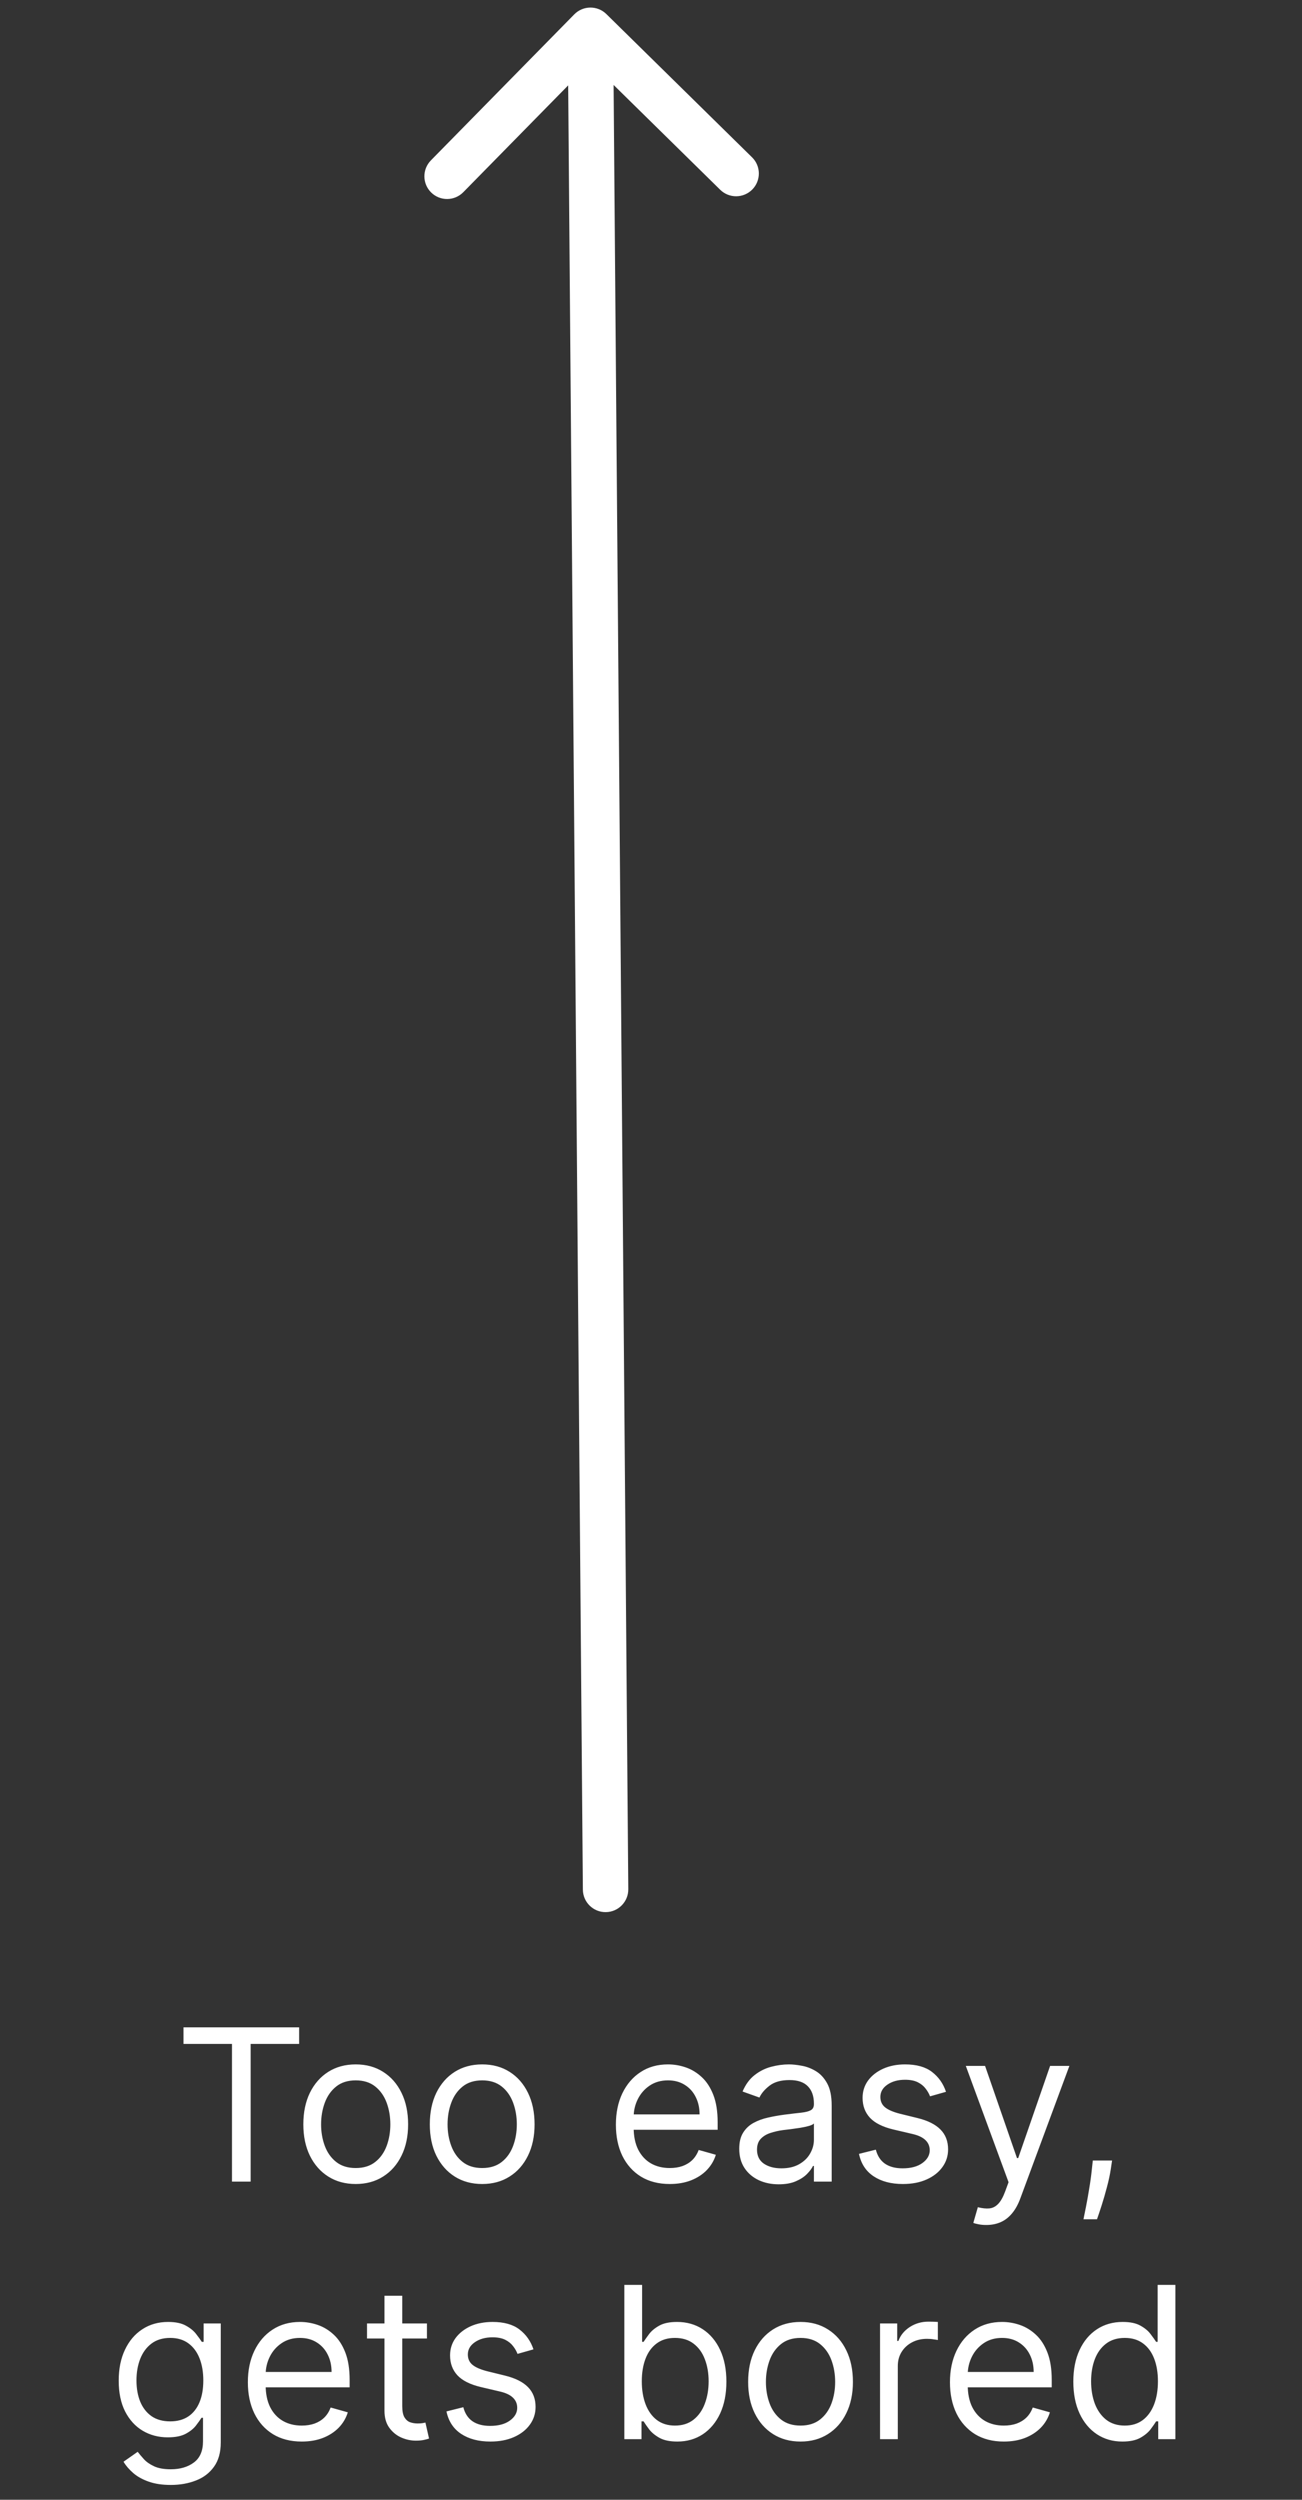 <svg width="86" height="165" viewBox="0 0 86 165" fill="none" xmlns="http://www.w3.org/2000/svg">
<rect x="0" y="0" width="86" height="165" fill="#333333" stroke="none"/>
<path d="M12.121 134.912V133.818H19.758V134.912H16.556V144H15.323V134.912H12.121ZM23.496 144.159C22.807 144.159 22.202 143.995 21.682 143.667C21.165 143.339 20.76 142.88 20.469 142.29C20.18 141.7 20.036 141.01 20.036 140.222C20.036 139.426 20.18 138.732 20.469 138.138C20.76 137.545 21.165 137.085 21.682 136.756C22.202 136.428 22.807 136.264 23.496 136.264C24.186 136.264 24.789 136.428 25.306 136.756C25.826 137.085 26.231 137.545 26.519 138.138C26.811 138.732 26.957 139.426 26.957 140.222C26.957 141.01 26.811 141.7 26.519 142.29C26.231 142.88 25.826 143.339 25.306 143.667C24.789 143.995 24.186 144.159 23.496 144.159ZM23.496 143.105C24.02 143.105 24.451 142.971 24.789 142.702C25.127 142.434 25.377 142.081 25.54 141.643C25.702 141.206 25.783 140.732 25.783 140.222C25.783 139.711 25.702 139.236 25.54 138.795C25.377 138.354 25.127 137.998 24.789 137.726C24.451 137.454 24.02 137.318 23.496 137.318C22.973 137.318 22.542 137.454 22.204 137.726C21.866 137.998 21.616 138.354 21.453 138.795C21.291 139.236 21.209 139.711 21.209 140.222C21.209 140.732 21.291 141.206 21.453 141.643C21.616 142.081 21.866 142.434 22.204 142.702C22.542 142.971 22.973 143.105 23.496 143.105ZM31.85 144.159C31.161 144.159 30.556 143.995 30.035 143.667C29.518 143.339 29.114 142.88 28.822 142.29C28.534 141.7 28.39 141.01 28.39 140.222C28.39 139.426 28.534 138.732 28.822 138.138C29.114 137.545 29.518 137.085 30.035 136.756C30.556 136.428 31.161 136.264 31.85 136.264C32.539 136.264 33.143 136.428 33.66 136.756C34.18 137.085 34.584 137.545 34.873 138.138C35.164 138.732 35.31 139.426 35.31 140.222C35.31 141.01 35.164 141.7 34.873 142.29C34.584 142.88 34.18 143.339 33.66 143.667C33.143 143.995 32.539 144.159 31.85 144.159ZM31.85 143.105C32.374 143.105 32.804 142.971 33.143 142.702C33.481 142.434 33.731 142.081 33.893 141.643C34.056 141.206 34.137 140.732 34.137 140.222C34.137 139.711 34.056 139.236 33.893 138.795C33.731 138.354 33.481 137.998 33.143 137.726C32.804 137.454 32.374 137.318 31.85 137.318C31.326 137.318 30.895 137.454 30.557 137.726C30.219 137.998 29.969 138.354 29.807 138.795C29.644 139.236 29.563 139.711 29.563 140.222C29.563 140.732 29.644 141.206 29.807 141.643C29.969 142.081 30.219 142.434 30.557 142.702C30.895 142.971 31.326 143.105 31.85 143.105ZM44.24 144.159C43.505 144.159 42.87 143.997 42.336 143.672C41.806 143.344 41.397 142.886 41.108 142.3C40.823 141.71 40.681 141.024 40.681 140.241C40.681 139.459 40.823 138.77 41.108 138.173C41.397 137.573 41.798 137.106 42.311 136.771C42.828 136.433 43.432 136.264 44.121 136.264C44.519 136.264 44.912 136.33 45.299 136.463C45.687 136.596 46.04 136.811 46.358 137.109C46.676 137.404 46.93 137.795 47.119 138.283C47.308 138.77 47.402 139.37 47.402 140.082V140.58H41.516V139.565H46.209C46.209 139.134 46.123 138.75 45.951 138.412C45.782 138.074 45.54 137.807 45.225 137.612C44.913 137.416 44.545 137.318 44.121 137.318C43.654 137.318 43.249 137.434 42.908 137.666C42.57 137.895 42.31 138.193 42.127 138.561C41.945 138.929 41.854 139.323 41.854 139.744V140.42C41.854 140.997 41.953 141.486 42.152 141.887C42.355 142.285 42.635 142.588 42.992 142.797C43.35 143.002 43.767 143.105 44.24 143.105C44.549 143.105 44.827 143.062 45.076 142.976C45.328 142.886 45.545 142.754 45.727 142.578C45.909 142.399 46.05 142.177 46.15 141.912L47.283 142.23C47.164 142.615 46.963 142.953 46.681 143.244C46.4 143.533 46.052 143.758 45.637 143.92C45.223 144.08 44.758 144.159 44.24 144.159ZM51.434 144.179C50.95 144.179 50.511 144.088 50.117 143.906C49.722 143.72 49.409 143.453 49.177 143.105C48.945 142.754 48.829 142.33 48.829 141.832C48.829 141.395 48.915 141.04 49.088 140.768C49.26 140.493 49.49 140.278 49.779 140.122C50.067 139.966 50.385 139.85 50.733 139.774C51.085 139.695 51.438 139.632 51.792 139.585C52.256 139.526 52.633 139.481 52.921 139.451C53.212 139.418 53.425 139.363 53.557 139.287C53.693 139.211 53.761 139.078 53.761 138.889V138.849C53.761 138.359 53.627 137.978 53.358 137.706C53.093 137.434 52.691 137.298 52.15 137.298C51.59 137.298 51.151 137.421 50.833 137.666C50.515 137.911 50.291 138.173 50.162 138.452L49.048 138.054C49.247 137.59 49.512 137.229 49.843 136.97C50.178 136.708 50.543 136.526 50.937 136.423C51.335 136.317 51.726 136.264 52.11 136.264C52.356 136.264 52.637 136.294 52.956 136.354C53.277 136.41 53.587 136.528 53.885 136.707C54.187 136.886 54.437 137.156 54.636 137.517C54.835 137.878 54.934 138.362 54.934 138.969V144H53.761V142.966H53.701C53.622 143.132 53.489 143.309 53.304 143.498C53.118 143.687 52.871 143.848 52.563 143.98C52.255 144.113 51.878 144.179 51.434 144.179ZM51.613 143.125C52.077 143.125 52.468 143.034 52.787 142.852C53.108 142.669 53.35 142.434 53.512 142.146C53.678 141.857 53.761 141.554 53.761 141.236V140.162C53.711 140.222 53.602 140.276 53.433 140.326C53.267 140.372 53.075 140.414 52.856 140.45C52.641 140.483 52.43 140.513 52.225 140.54C52.023 140.563 51.858 140.583 51.733 140.599C51.428 140.639 51.143 140.704 50.877 140.793C50.616 140.879 50.404 141.01 50.241 141.186C50.082 141.358 50.002 141.594 50.002 141.892C50.002 142.3 50.153 142.608 50.455 142.817C50.76 143.022 51.146 143.125 51.613 143.125ZM62.485 138.074L61.431 138.372C61.365 138.196 61.267 138.026 61.138 137.86C61.012 137.691 60.839 137.552 60.621 137.442C60.402 137.333 60.122 137.278 59.78 137.278C59.313 137.278 58.924 137.386 58.612 137.602C58.304 137.814 58.15 138.084 58.15 138.412C58.15 138.704 58.256 138.934 58.468 139.103C58.68 139.272 59.011 139.413 59.462 139.526L60.596 139.804C61.279 139.97 61.787 140.223 62.122 140.565C62.457 140.903 62.624 141.339 62.624 141.872C62.624 142.31 62.498 142.701 62.246 143.045C61.998 143.39 61.65 143.662 61.202 143.861C60.755 144.06 60.234 144.159 59.641 144.159C58.862 144.159 58.218 143.99 57.707 143.652C57.197 143.314 56.874 142.82 56.738 142.17L57.851 141.892C57.957 142.303 58.158 142.611 58.453 142.817C58.751 143.022 59.141 143.125 59.621 143.125C60.168 143.125 60.602 143.009 60.924 142.777C61.249 142.542 61.411 142.26 61.411 141.932C61.411 141.667 61.318 141.445 61.133 141.266C60.947 141.083 60.662 140.947 60.278 140.858L59.005 140.56C58.306 140.394 57.792 140.137 57.464 139.789C57.139 139.438 56.976 138.999 56.976 138.472C56.976 138.041 57.097 137.66 57.339 137.328C57.585 136.997 57.918 136.737 58.339 136.548C58.763 136.359 59.243 136.264 59.78 136.264C60.536 136.264 61.129 136.43 61.56 136.761C61.994 137.093 62.303 137.53 62.485 138.074ZM65.146 146.864C64.947 146.864 64.77 146.847 64.614 146.814C64.458 146.784 64.35 146.754 64.291 146.724L64.589 145.69C64.874 145.763 65.126 145.79 65.345 145.77C65.564 145.75 65.757 145.652 65.927 145.477C66.099 145.304 66.256 145.024 66.399 144.636L66.618 144.04L63.794 136.364H65.066L67.174 142.449H67.254L69.362 136.364H70.635L67.393 145.114C67.247 145.508 67.067 145.835 66.851 146.093C66.636 146.355 66.385 146.549 66.1 146.675C65.819 146.801 65.501 146.864 65.146 146.864ZM73.455 142.608L73.375 143.145C73.319 143.523 73.233 143.927 73.117 144.358C73.004 144.789 72.886 145.195 72.764 145.576C72.641 145.957 72.54 146.26 72.46 146.486H71.566C71.609 146.274 71.665 145.994 71.735 145.646C71.804 145.298 71.874 144.908 71.943 144.477C72.016 144.05 72.076 143.612 72.122 143.165L72.182 142.608H73.455ZM11.281 164.023C10.714 164.023 10.227 163.95 9.82 163.804C9.412 163.661 9.072 163.473 8.8 163.237C8.532 163.005 8.318 162.757 8.159 162.491L9.094 161.835C9.2 161.974 9.334 162.134 9.496 162.312C9.659 162.495 9.881 162.652 10.163 162.785C10.448 162.921 10.82 162.989 11.281 162.989C11.898 162.989 12.406 162.839 12.807 162.541C13.209 162.243 13.409 161.776 13.409 161.139V159.588H13.31C13.223 159.727 13.101 159.9 12.942 160.105C12.786 160.307 12.561 160.488 12.266 160.647C11.974 160.803 11.579 160.881 11.082 160.881C10.466 160.881 9.912 160.735 9.422 160.443C8.935 160.152 8.549 159.727 8.263 159.17C7.982 158.614 7.841 157.937 7.841 157.142C7.841 156.36 7.978 155.679 8.254 155.099C8.529 154.515 8.911 154.065 9.402 153.746C9.893 153.425 10.459 153.264 11.102 153.264C11.599 153.264 11.994 153.347 12.286 153.513C12.581 153.675 12.806 153.861 12.962 154.07C13.121 154.275 13.243 154.444 13.329 154.577H13.449V153.364H14.582V161.219C14.582 161.875 14.433 162.409 14.135 162.82C13.84 163.234 13.442 163.537 12.942 163.729C12.445 163.925 11.891 164.023 11.281 164.023ZM11.242 159.827C11.712 159.827 12.11 159.719 12.435 159.504C12.759 159.288 13.006 158.978 13.175 158.574C13.345 158.17 13.429 157.686 13.429 157.122C13.429 156.572 13.346 156.086 13.18 155.665C13.015 155.245 12.769 154.915 12.445 154.676C12.12 154.437 11.719 154.318 11.242 154.318C10.744 154.318 10.33 154.444 9.999 154.696C9.67 154.948 9.424 155.286 9.258 155.71C9.095 156.134 9.014 156.605 9.014 157.122C9.014 157.652 9.097 158.121 9.263 158.529C9.432 158.933 9.68 159.252 10.008 159.484C10.34 159.712 10.751 159.827 11.242 159.827ZM19.932 161.159C19.196 161.159 18.561 160.997 18.028 160.672C17.497 160.344 17.088 159.886 16.8 159.3C16.515 158.71 16.372 158.024 16.372 157.241C16.372 156.459 16.515 155.77 16.8 155.173C17.088 154.573 17.489 154.106 18.003 153.771C18.52 153.433 19.123 153.264 19.812 153.264C20.21 153.264 20.603 153.33 20.991 153.463C21.379 153.596 21.732 153.811 22.05 154.109C22.368 154.404 22.621 154.795 22.81 155.283C22.999 155.77 23.094 156.37 23.094 157.082V157.58H17.207V156.565H21.901C21.901 156.134 21.814 155.75 21.642 155.412C21.473 155.074 21.231 154.807 20.916 154.612C20.605 154.416 20.237 154.318 19.812 154.318C19.345 154.318 18.941 154.434 18.599 154.666C18.261 154.895 18.001 155.193 17.819 155.561C17.637 155.929 17.546 156.323 17.546 156.744V157.42C17.546 157.997 17.645 158.486 17.844 158.887C18.046 159.285 18.326 159.588 18.684 159.797C19.042 160.002 19.458 160.105 19.932 160.105C20.24 160.105 20.518 160.062 20.767 159.976C21.019 159.886 21.236 159.754 21.418 159.578C21.601 159.399 21.741 159.177 21.841 158.912L22.974 159.23C22.855 159.615 22.655 159.953 22.373 160.244C22.091 160.533 21.743 160.758 21.329 160.92C20.915 161.08 20.449 161.159 19.932 161.159ZM28.2 153.364V154.358H24.242V153.364H28.2ZM25.396 151.534H26.569V158.812C26.569 159.144 26.617 159.393 26.713 159.558C26.812 159.721 26.938 159.83 27.091 159.886C27.247 159.939 27.411 159.966 27.583 159.966C27.712 159.966 27.818 159.959 27.901 159.946C27.984 159.929 28.05 159.916 28.1 159.906L28.339 160.96C28.259 160.99 28.148 161.02 28.006 161.05C27.863 161.083 27.683 161.099 27.464 161.099C27.132 161.099 26.808 161.028 26.489 160.886C26.174 160.743 25.913 160.526 25.704 160.234C25.498 159.943 25.396 159.575 25.396 159.131V151.534ZM35.237 155.074L34.183 155.372C34.117 155.196 34.019 155.026 33.89 154.86C33.764 154.691 33.591 154.552 33.373 154.442C33.154 154.333 32.874 154.278 32.532 154.278C32.065 154.278 31.675 154.386 31.364 154.602C31.056 154.814 30.902 155.084 30.902 155.412C30.902 155.704 31.008 155.934 31.22 156.103C31.432 156.272 31.763 156.413 32.214 156.526L33.348 156.804C34.03 156.97 34.539 157.223 34.874 157.565C35.209 157.903 35.376 158.339 35.376 158.872C35.376 159.31 35.25 159.701 34.998 160.045C34.75 160.39 34.402 160.662 33.954 160.861C33.507 161.06 32.986 161.159 32.393 161.159C31.614 161.159 30.97 160.99 30.459 160.652C29.949 160.314 29.626 159.82 29.49 159.17L30.603 158.892C30.709 159.303 30.91 159.611 31.205 159.817C31.503 160.022 31.893 160.125 32.373 160.125C32.92 160.125 33.354 160.009 33.676 159.777C34.001 159.542 34.163 159.26 34.163 158.932C34.163 158.667 34.07 158.445 33.885 158.266C33.699 158.083 33.414 157.947 33.029 157.858L31.757 157.56C31.057 157.394 30.544 157.137 30.216 156.789C29.891 156.438 29.728 155.999 29.728 155.472C29.728 155.041 29.849 154.66 30.091 154.328C30.337 153.997 30.67 153.737 31.091 153.548C31.515 153.359 31.995 153.264 32.532 153.264C33.288 153.264 33.881 153.43 34.312 153.761C34.746 154.093 35.055 154.53 35.237 155.074ZM41.239 161V150.818H42.412V154.577H42.511C42.598 154.444 42.717 154.275 42.87 154.07C43.025 153.861 43.247 153.675 43.536 153.513C43.827 153.347 44.222 153.264 44.719 153.264C45.362 153.264 45.929 153.425 46.419 153.746C46.91 154.068 47.293 154.524 47.568 155.114C47.843 155.704 47.98 156.4 47.98 157.202C47.98 158.01 47.843 158.711 47.568 159.305C47.293 159.895 46.911 160.352 46.424 160.677C45.937 160.998 45.375 161.159 44.739 161.159C44.248 161.159 43.855 161.078 43.56 160.915C43.266 160.75 43.038 160.562 42.879 160.354C42.72 160.142 42.598 159.966 42.511 159.827H42.372V161H41.239ZM42.392 157.182C42.392 157.759 42.477 158.267 42.646 158.708C42.815 159.146 43.062 159.489 43.386 159.737C43.711 159.982 44.109 160.105 44.58 160.105C45.07 160.105 45.48 159.976 45.808 159.717C46.139 159.455 46.388 159.104 46.553 158.663C46.722 158.219 46.807 157.725 46.807 157.182C46.807 156.645 46.724 156.161 46.558 155.73C46.396 155.296 46.149 154.953 45.818 154.701C45.489 154.446 45.077 154.318 44.58 154.318C44.102 154.318 43.701 154.439 43.377 154.681C43.052 154.92 42.806 155.254 42.641 155.685C42.475 156.113 42.392 156.612 42.392 157.182ZM52.877 161.159C52.188 161.159 51.583 160.995 51.063 160.667C50.546 160.339 50.141 159.88 49.85 159.29C49.561 158.7 49.417 158.01 49.417 157.222C49.417 156.426 49.561 155.732 49.85 155.138C50.141 154.545 50.546 154.085 51.063 153.756C51.583 153.428 52.188 153.264 52.877 153.264C53.567 153.264 54.17 153.428 54.687 153.756C55.207 154.085 55.612 154.545 55.9 155.138C56.192 155.732 56.337 156.426 56.337 157.222C56.337 158.01 56.192 158.7 55.9 159.29C55.612 159.88 55.207 160.339 54.687 160.667C54.17 160.995 53.567 161.159 52.877 161.159ZM52.877 160.105C53.401 160.105 53.832 159.971 54.17 159.702C54.508 159.434 54.758 159.081 54.921 158.643C55.083 158.206 55.164 157.732 55.164 157.222C55.164 156.711 55.083 156.236 54.921 155.795C54.758 155.354 54.508 154.998 54.17 154.726C53.832 154.454 53.401 154.318 52.877 154.318C52.354 154.318 51.923 154.454 51.585 154.726C51.247 154.998 50.996 155.354 50.834 155.795C50.672 156.236 50.59 156.711 50.59 157.222C50.59 157.732 50.672 158.206 50.834 158.643C50.996 159.081 51.247 159.434 51.585 159.702C51.923 159.971 52.354 160.105 52.877 160.105ZM58.129 161V153.364H59.262V154.517H59.342C59.481 154.139 59.733 153.833 60.097 153.597C60.462 153.362 60.873 153.244 61.33 153.244C61.416 153.244 61.524 153.246 61.653 153.249C61.783 153.253 61.88 153.258 61.947 153.264V154.457C61.907 154.447 61.816 154.433 61.673 154.413C61.534 154.389 61.387 154.378 61.231 154.378C60.86 154.378 60.528 154.456 60.236 154.612C59.948 154.764 59.719 154.976 59.55 155.248C59.385 155.516 59.302 155.823 59.302 156.168V161H58.129ZM66.307 161.159C65.571 161.159 64.936 160.997 64.403 160.672C63.872 160.344 63.463 159.886 63.175 159.3C62.89 158.71 62.747 158.024 62.747 157.241C62.747 156.459 62.89 155.77 63.175 155.173C63.463 154.573 63.864 154.106 64.378 153.771C64.895 153.433 65.498 153.264 66.188 153.264C66.585 153.264 66.978 153.33 67.366 153.463C67.754 153.596 68.106 153.811 68.425 154.109C68.743 154.404 68.996 154.795 69.185 155.283C69.374 155.77 69.469 156.37 69.469 157.082V157.58H63.582V156.565H68.276C68.276 156.134 68.189 155.75 68.017 155.412C67.848 155.074 67.606 154.807 67.291 154.612C66.98 154.416 66.612 154.318 66.188 154.318C65.72 154.318 65.316 154.434 64.974 154.666C64.636 154.895 64.376 155.193 64.194 155.561C64.012 155.929 63.92 156.323 63.92 156.744V157.42C63.92 157.997 64.02 158.486 64.219 158.887C64.421 159.285 64.701 159.588 65.059 159.797C65.417 160.002 65.833 160.105 66.307 160.105C66.615 160.105 66.894 160.062 67.142 159.976C67.394 159.886 67.611 159.754 67.793 159.578C67.976 159.399 68.117 159.177 68.216 158.912L69.349 159.23C69.23 159.615 69.03 159.953 68.748 160.244C68.466 160.533 68.118 160.758 67.704 160.92C67.29 161.08 66.824 161.159 66.307 161.159ZM74.137 161.159C73.501 161.159 72.939 160.998 72.452 160.677C71.965 160.352 71.583 159.895 71.308 159.305C71.033 158.711 70.896 158.01 70.896 157.202C70.896 156.4 71.033 155.704 71.308 155.114C71.583 154.524 71.966 154.068 72.457 153.746C72.947 153.425 73.514 153.264 74.157 153.264C74.654 153.264 75.047 153.347 75.335 153.513C75.627 153.675 75.849 153.861 76.001 154.07C76.157 154.275 76.278 154.444 76.364 154.577H76.464V150.818H77.637V161H76.504V159.827H76.364C76.278 159.966 76.156 160.142 75.996 160.354C75.837 160.562 75.61 160.75 75.315 160.915C75.02 161.078 74.628 161.159 74.137 161.159ZM74.296 160.105C74.767 160.105 75.165 159.982 75.489 159.737C75.814 159.489 76.061 159.146 76.23 158.708C76.399 158.267 76.484 157.759 76.484 157.182C76.484 156.612 76.401 156.113 76.235 155.685C76.069 155.254 75.824 154.92 75.499 154.681C75.174 154.439 74.773 154.318 74.296 154.318C73.799 154.318 73.385 154.446 73.053 154.701C72.725 154.953 72.478 155.296 72.312 155.73C72.15 156.161 72.069 156.645 72.069 157.182C72.069 157.725 72.152 158.219 72.317 158.663C72.487 159.104 72.735 159.455 73.063 159.717C73.395 159.976 73.806 160.105 74.296 160.105Z" fill="white"/>
<path d="M38.5 124.728C38.507 125.556 39.184 126.221 40.012 126.213C40.841 126.206 41.507 125.528 41.5 124.699L38.5 124.728ZM40.052 0.929C39.461 0.349 38.512 0.358 37.931 0.949L28.463 10.585C27.882 11.176 27.89 12.126 28.48 12.706C29.071 13.287 30.02 13.278 30.602 12.686L39.017 4.121L47.571 12.526C48.162 13.106 49.112 13.097 49.693 12.506C50.273 11.915 50.266 10.965 49.675 10.385L40.052 0.929ZM41.5 124.699L40.5 1.986L37.5 2.014L38.5 124.728L41.5 124.699Z" fill="white"/>
</svg>
